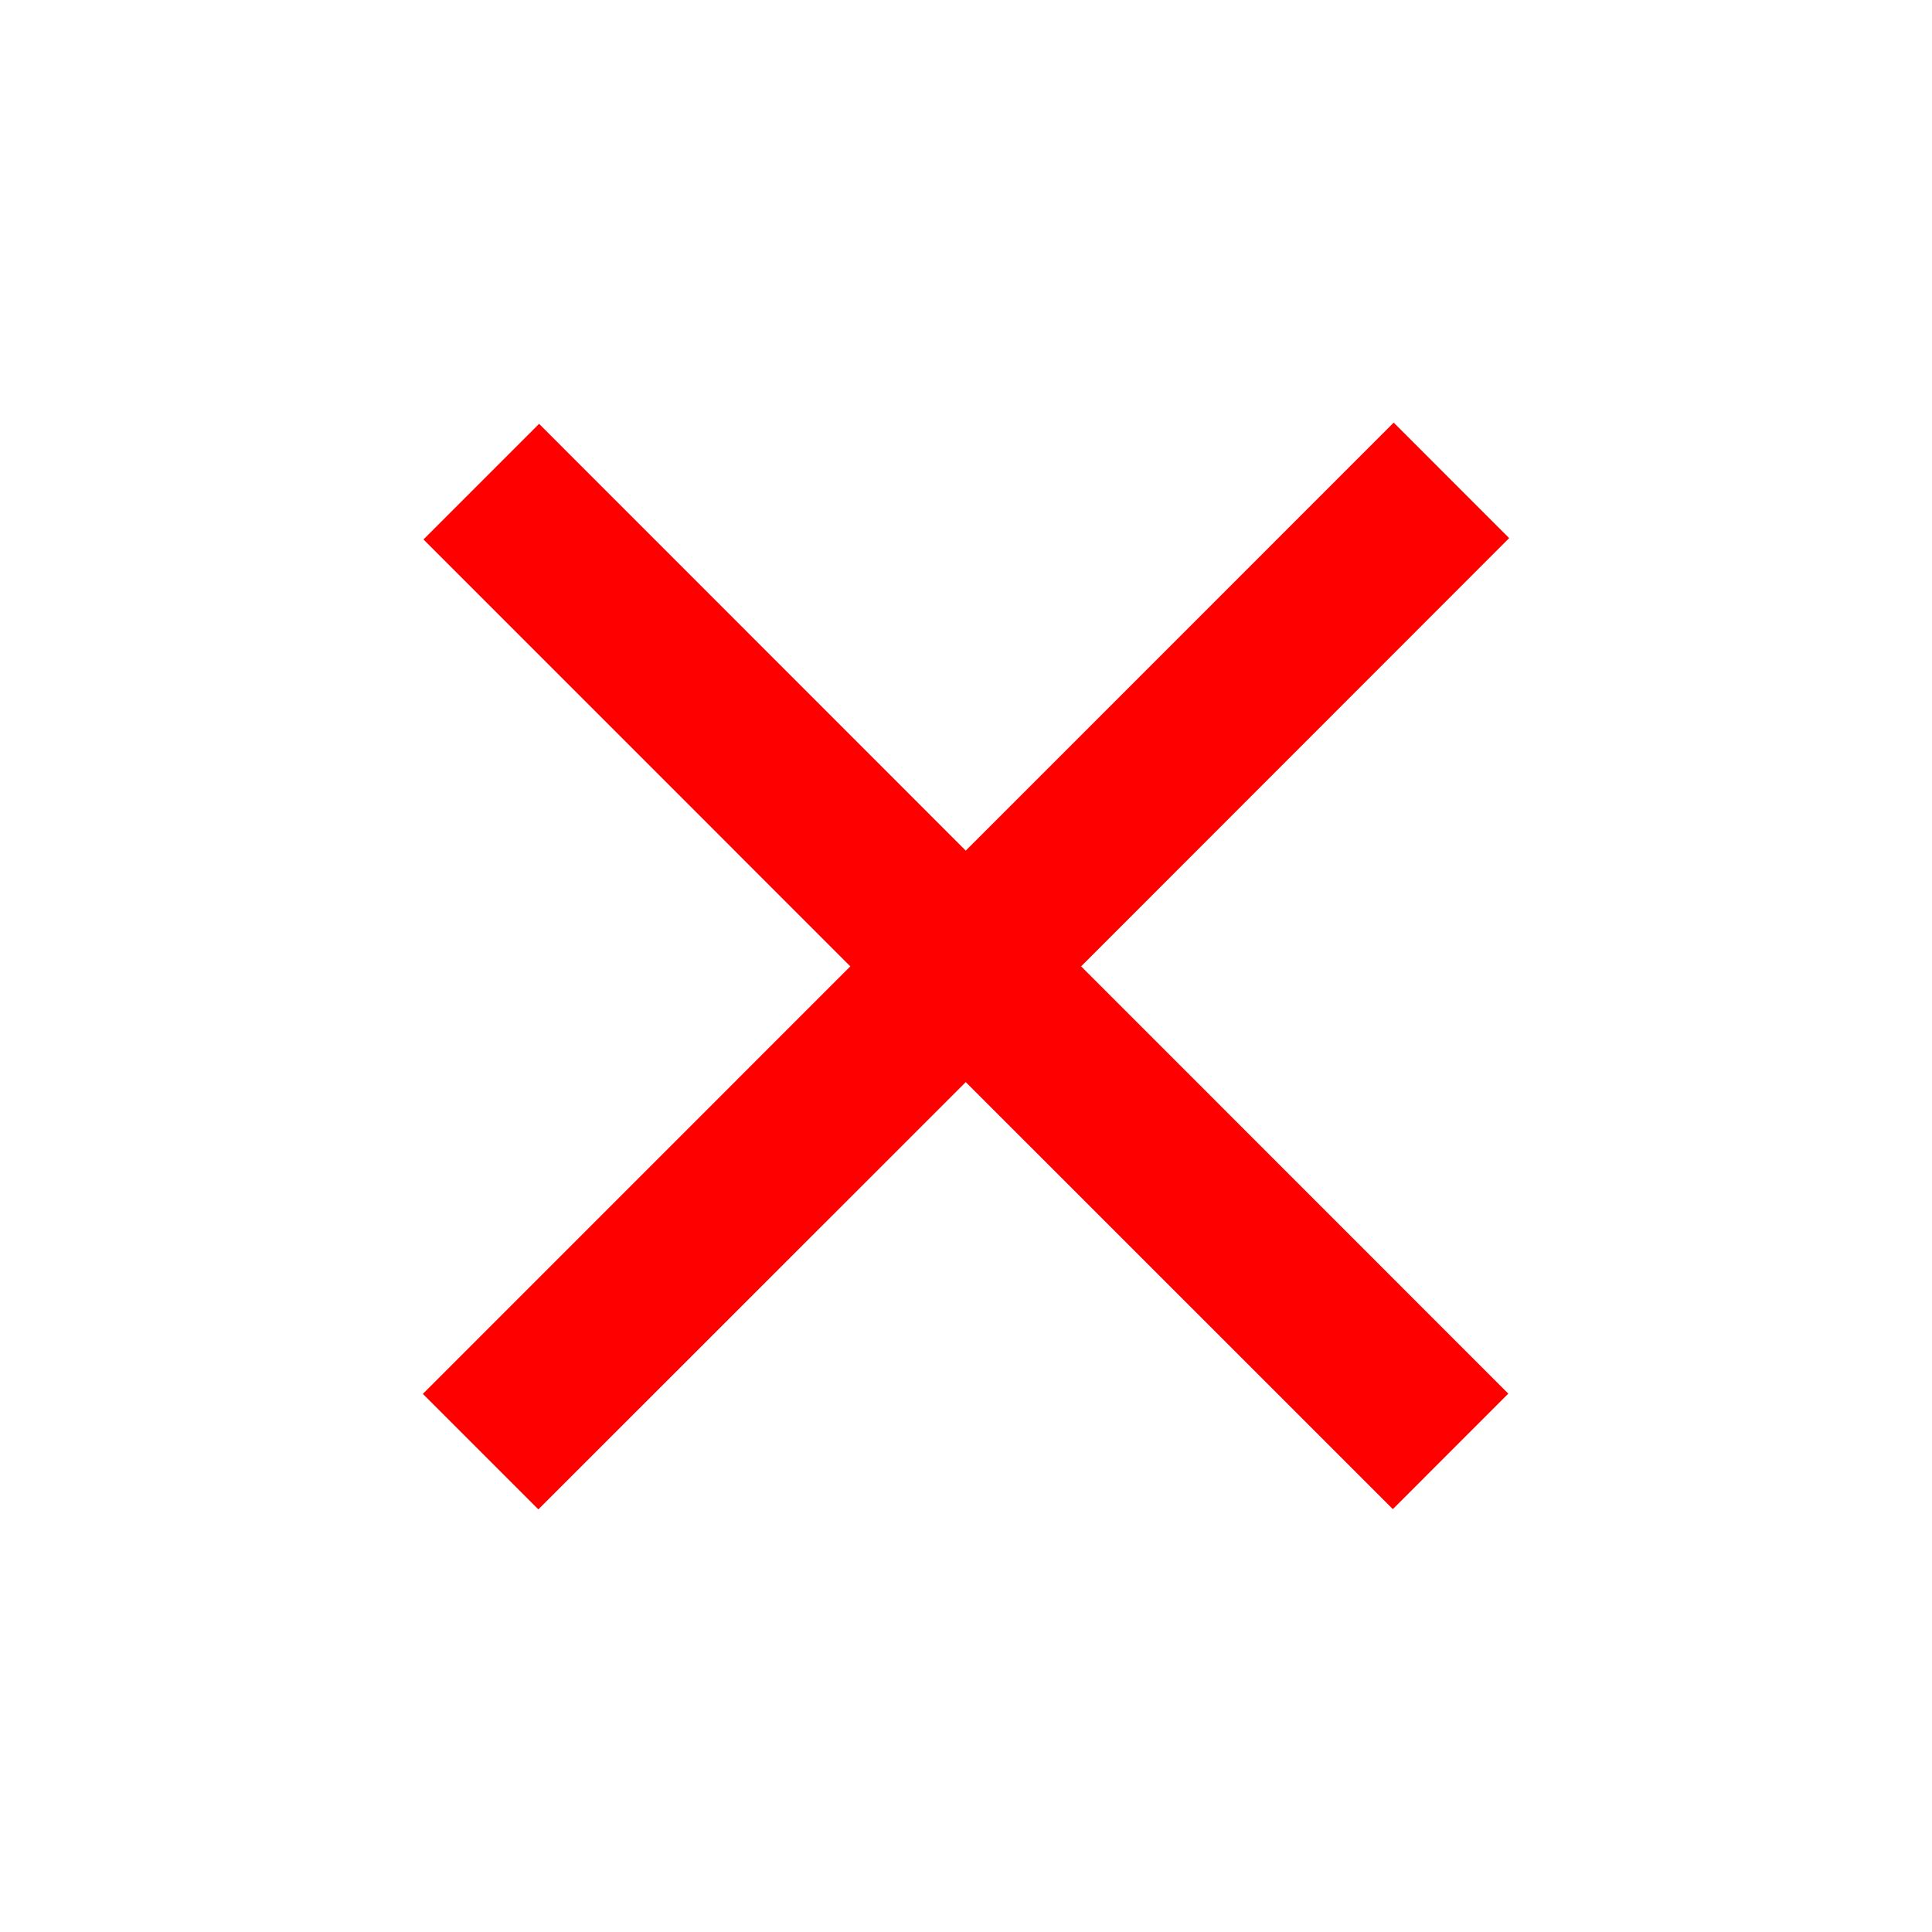 <?xml version="1.0" encoding="utf-8"?><!-- Uploaded to: SVG Repo, www.svgrepo.com, Generator: SVG Repo Mixer Tools -->
<svg fill="red" width="800px" height="800px" viewBox="0 0 32 32" xmlns="http://www.w3.org/2000/svg">
<path d="M7.004 23.087l7.08-7.081-7.07-7.071L8.929 7.02l7.067 7.069L23.084 7l1.912 1.913-7.089 7.093 7.075 7.077-1.912 1.913-7.074-7.073L8.917 25z"/></svg>